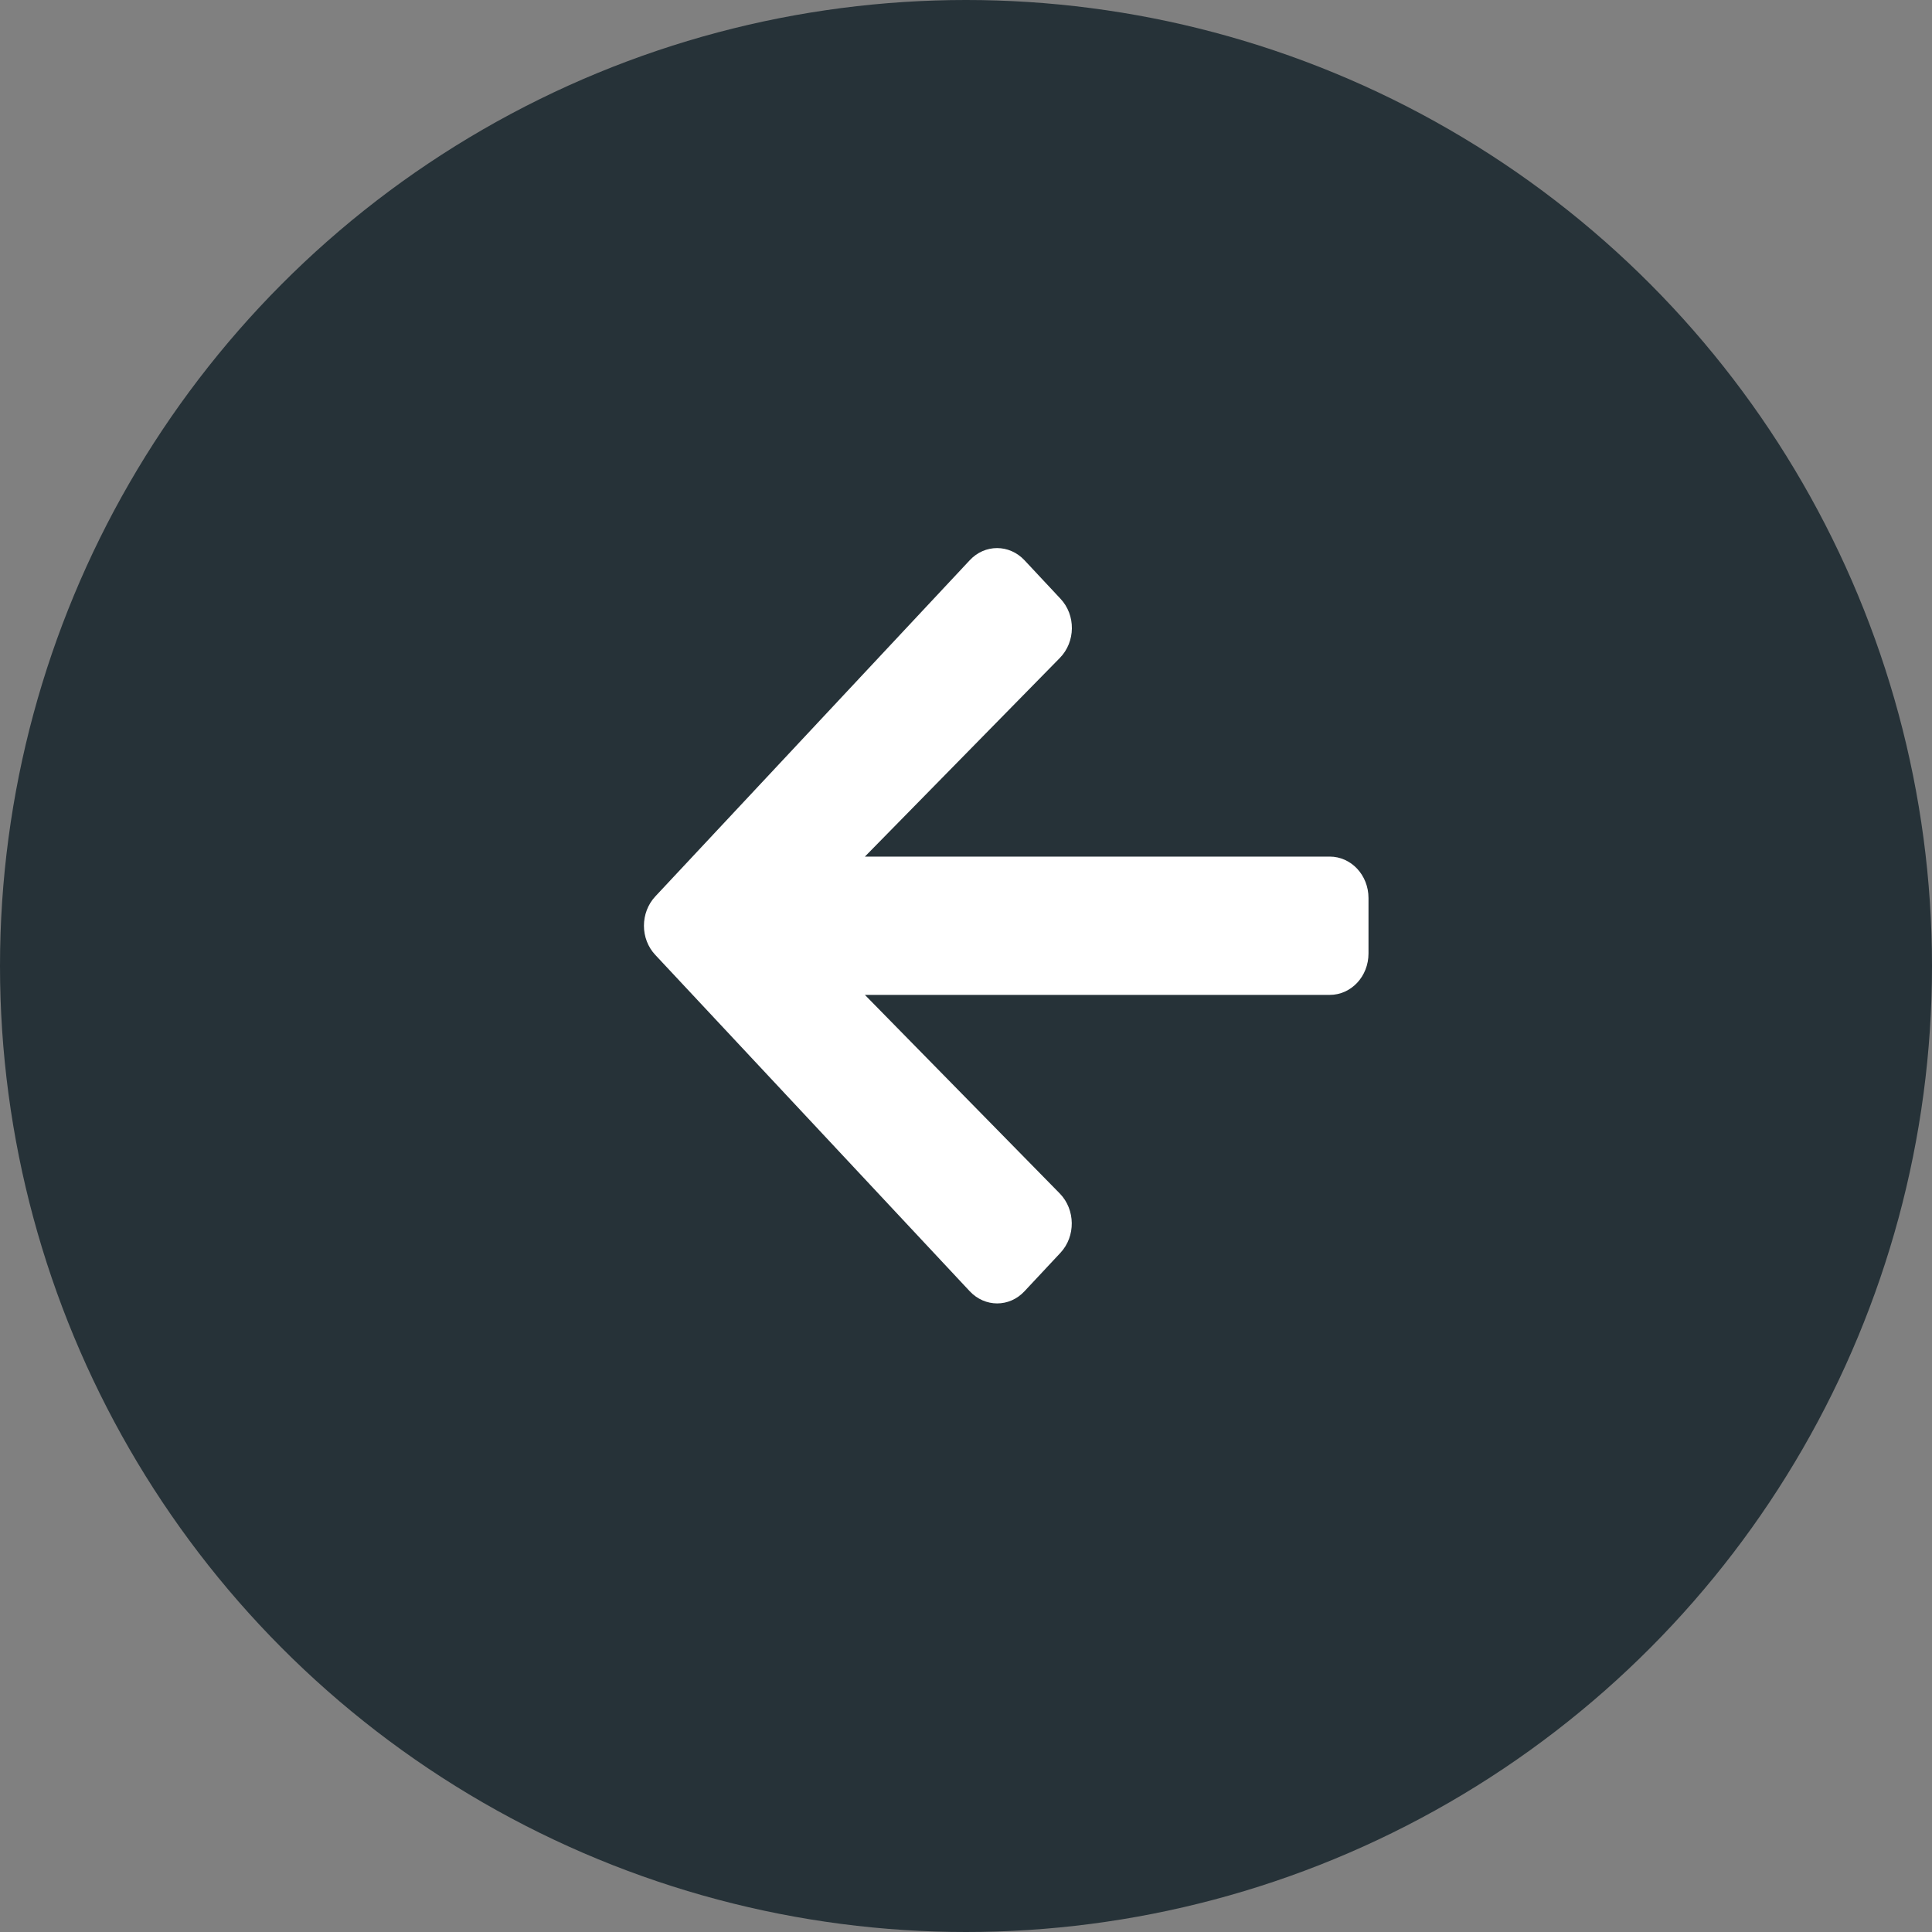 <svg width="24" height="24" viewBox="0 0 24 24" fill="none" xmlns="http://www.w3.org/2000/svg">
<rect x="0" y="0" width="24" height="24" fill="#808080" stroke="none"/>
<circle cx="12" cy="12" r="12" fill="#263238"/>
<g clip-path="url(#clip0_1_531)">
<path d="M13.173 7.437L12.727 6.96C12.538 6.758 12.233 6.758 12.046 6.96L8.141 11.135C7.952 11.337 7.952 11.663 8.141 11.863L12.046 16.04C12.235 16.242 12.54 16.242 12.727 16.04L13.173 15.563C13.364 15.359 13.36 15.026 13.165 14.826L10.744 12.359H16.518C16.785 12.359 17 12.13 17 11.844V11.156C17 10.871 16.785 10.641 16.518 10.641H10.744L13.165 8.174C13.362 7.974 13.366 7.641 13.173 7.437Z" fill="white"/>
</g>
<defs>
<clipPath id="clip0_1_531">
<rect width="9" height="11" fill="white" transform="matrix(-1 0 0 1 17 6)"/>
</clipPath>
</defs>
</svg>
